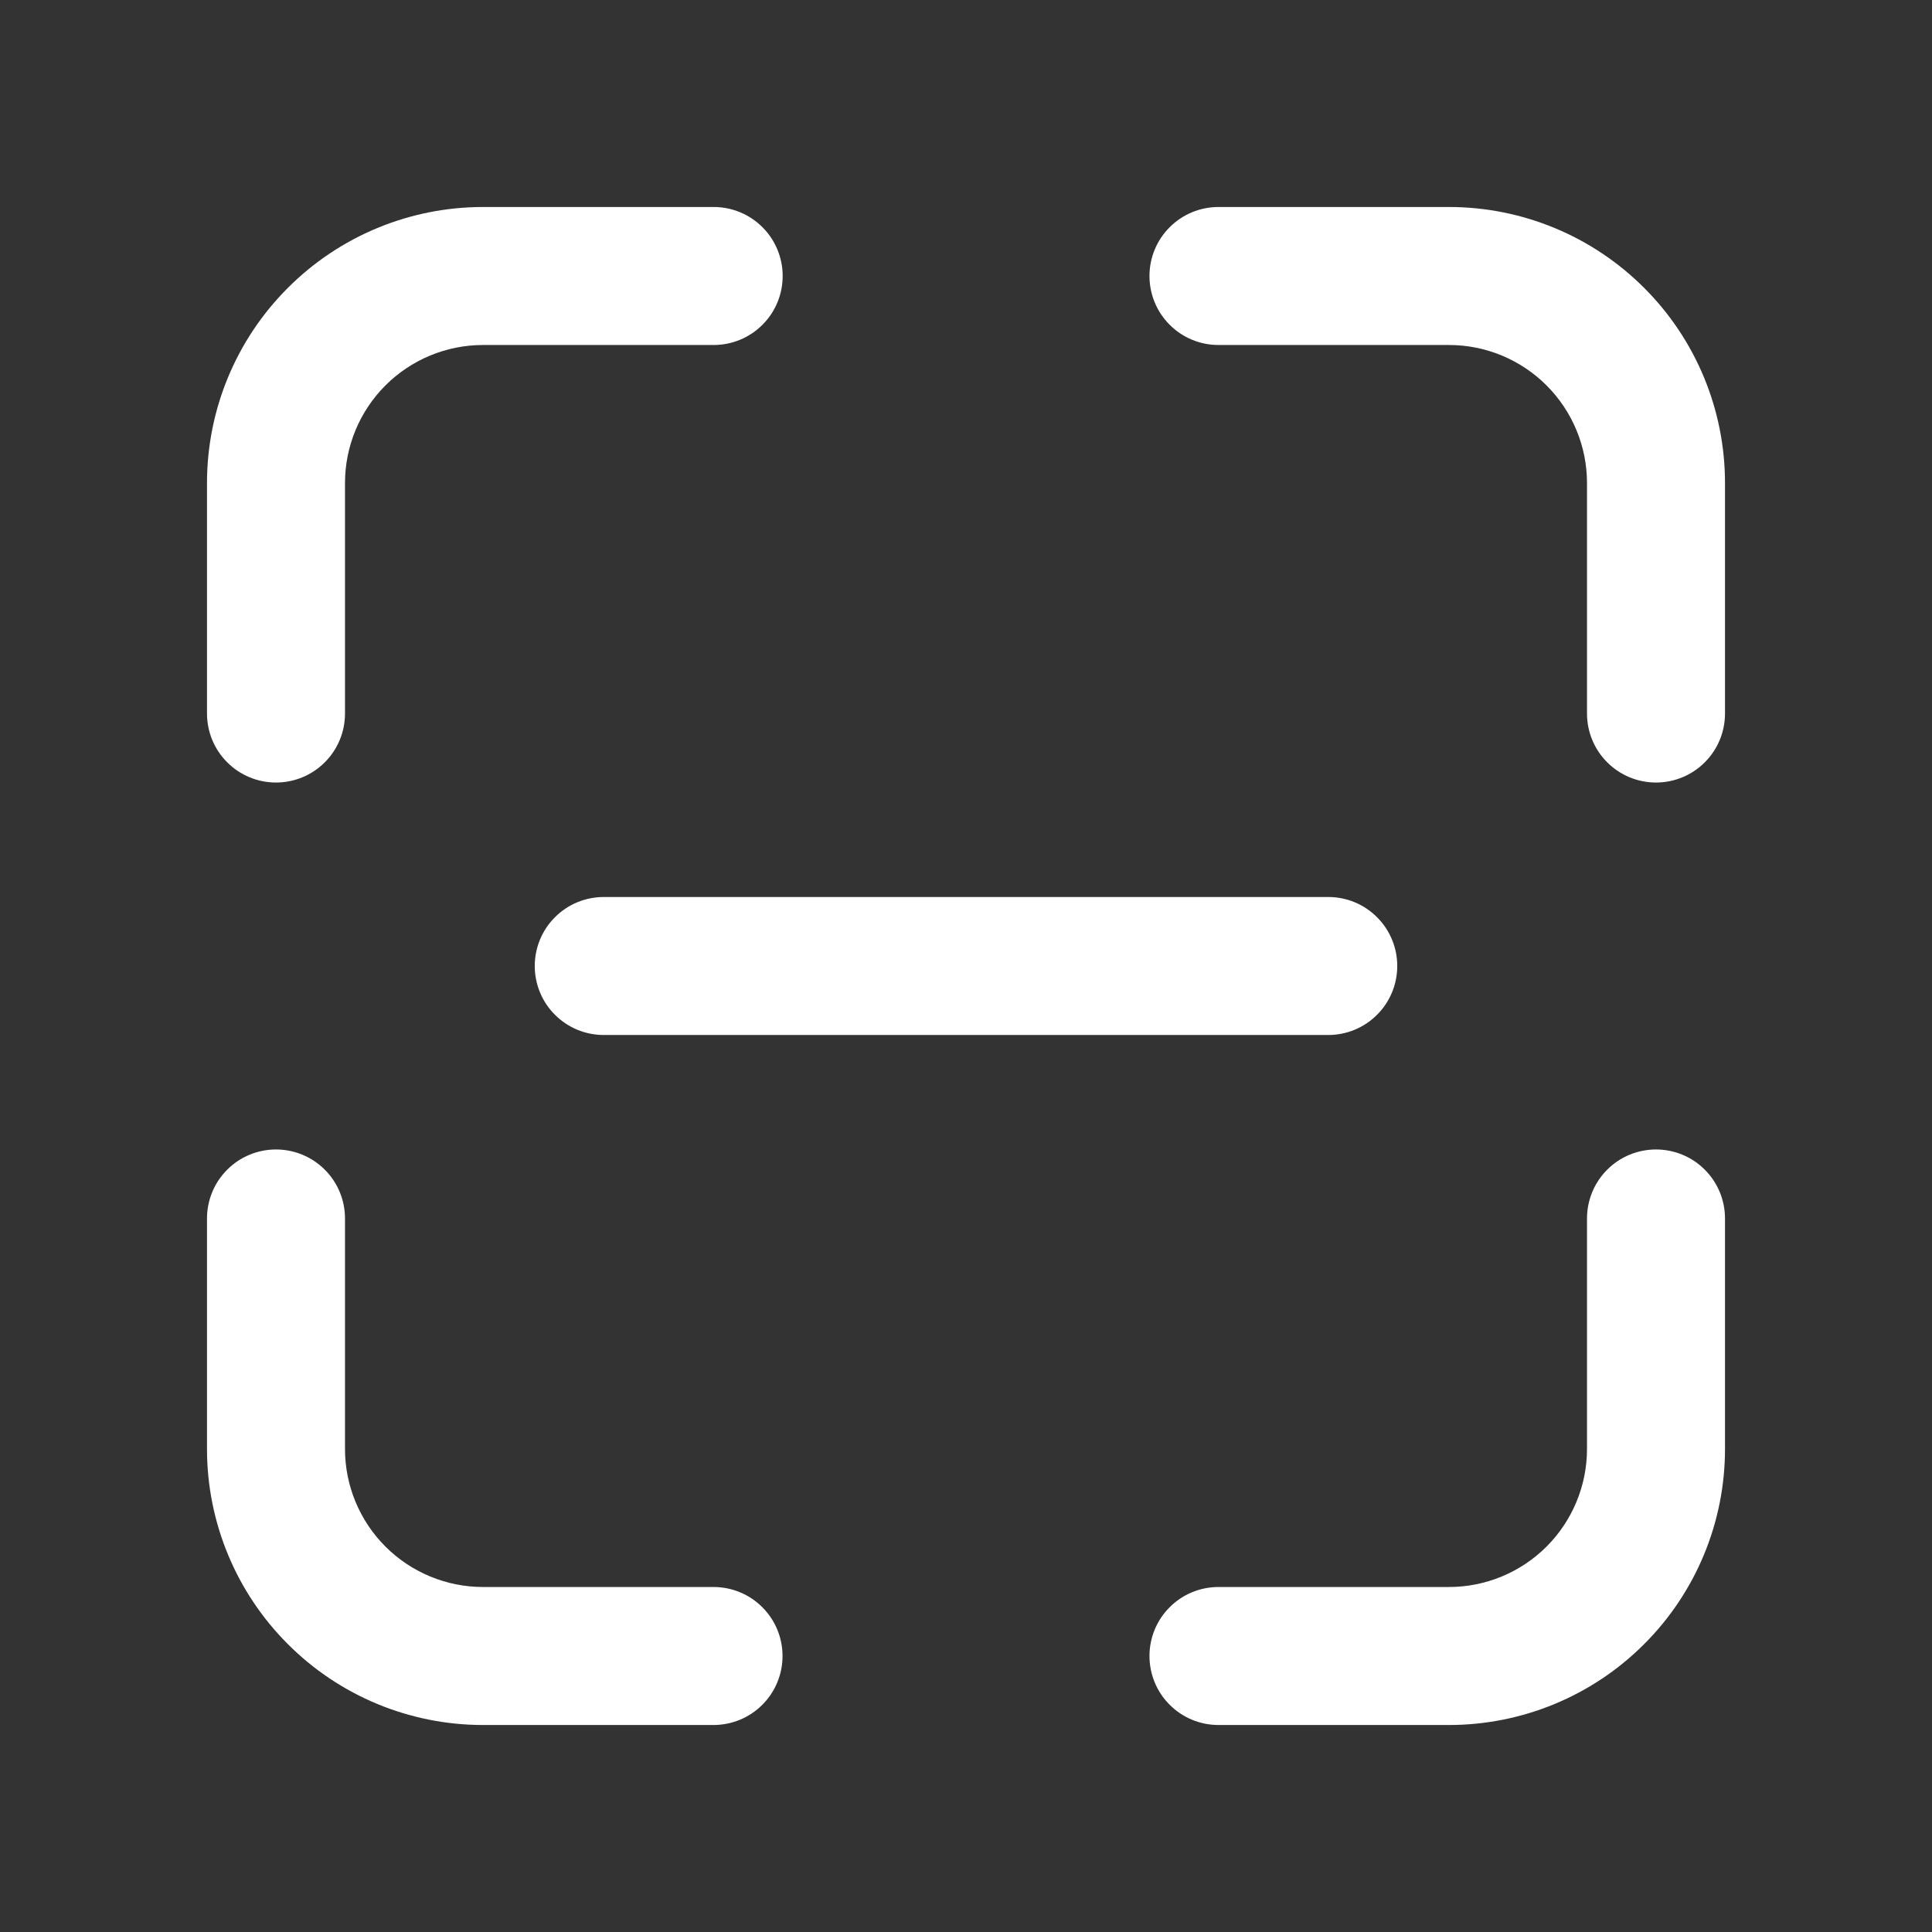 <svg width="28" height="28" viewBox="0 0 28 28" fill="none" xmlns="http://www.w3.org/2000/svg">
<rect x="0" y="0" width="28" height="28" fill="#333333" stroke="none"/>
<g id="icon">
<path id="Vector" d="M7 3C5.939 3 4.922 3.421 4.172 4.172C3.421 4.922 3 5.939 3 7V10.341C3 10.606 3.105 10.861 3.293 11.048C3.48 11.236 3.735 11.341 4 11.341C4.265 11.341 4.52 11.236 4.707 11.048C4.895 10.861 5 10.606 5 10.341V7C5 6.47 5.211 5.961 5.586 5.586C5.961 5.211 6.47 5 7 5H10.343C10.608 5 10.863 4.895 11.05 4.707C11.238 4.52 11.343 4.265 11.343 4C11.343 3.735 11.238 3.48 11.05 3.293C10.863 3.105 10.608 3 10.343 3H7ZM17.659 3C17.394 3 17.139 3.105 16.952 3.293C16.764 3.48 16.659 3.735 16.659 4C16.659 4.265 16.764 4.52 16.952 4.707C17.139 4.895 17.394 5 17.659 5H21C21.53 5 22.039 5.211 22.414 5.586C22.789 5.961 23 6.47 23 7V10.341C23 10.606 23.105 10.861 23.293 11.048C23.48 11.236 23.735 11.341 24 11.341C24.265 11.341 24.52 11.236 24.707 11.048C24.895 10.861 25 10.606 25 10.341V7C25 5.939 24.579 4.922 23.828 4.172C23.078 3.421 22.061 3 21 3H17.659ZM5 17.659C5 17.394 4.895 17.139 4.707 16.952C4.52 16.764 4.265 16.659 4 16.659C3.735 16.659 3.48 16.764 3.293 16.952C3.105 17.139 3 17.394 3 17.659V21C3 22.061 3.421 23.078 4.172 23.828C4.922 24.579 5.939 25 7 25H10.341C10.606 25 10.861 24.895 11.048 24.707C11.236 24.52 11.341 24.265 11.341 24C11.341 23.735 11.236 23.48 11.048 23.293C10.861 23.105 10.606 23 10.341 23H7C6.47 23 5.961 22.789 5.586 22.414C5.211 22.039 5 21.53 5 21V17.659ZM25 17.659C25 17.394 24.895 17.139 24.707 16.952C24.52 16.764 24.265 16.659 24 16.659C23.735 16.659 23.48 16.764 23.293 16.952C23.105 17.139 23 17.394 23 17.659V21C23 21.53 22.789 22.039 22.414 22.414C22.039 22.789 21.53 23 21 23H17.659C17.394 23 17.139 23.105 16.952 23.293C16.764 23.48 16.659 23.735 16.659 24C16.659 24.265 16.764 24.52 16.952 24.707C17.139 24.895 17.394 25 17.659 25H21C22.061 25 23.078 24.579 23.828 23.828C24.579 23.078 25 22.061 25 21V17.659ZM8.75 13C8.485 13 8.23 13.105 8.043 13.293C7.855 13.48 7.75 13.735 7.75 14C7.75 14.265 7.855 14.52 8.043 14.707C8.23 14.895 8.485 15 8.75 15H19.25C19.515 15 19.77 14.895 19.957 14.707C20.145 14.52 20.25 14.265 20.25 14C20.25 13.735 20.145 13.48 19.957 13.293C19.77 13.105 19.515 13 19.25 13H8.75Z" fill="white"/>
</g>
</svg>
